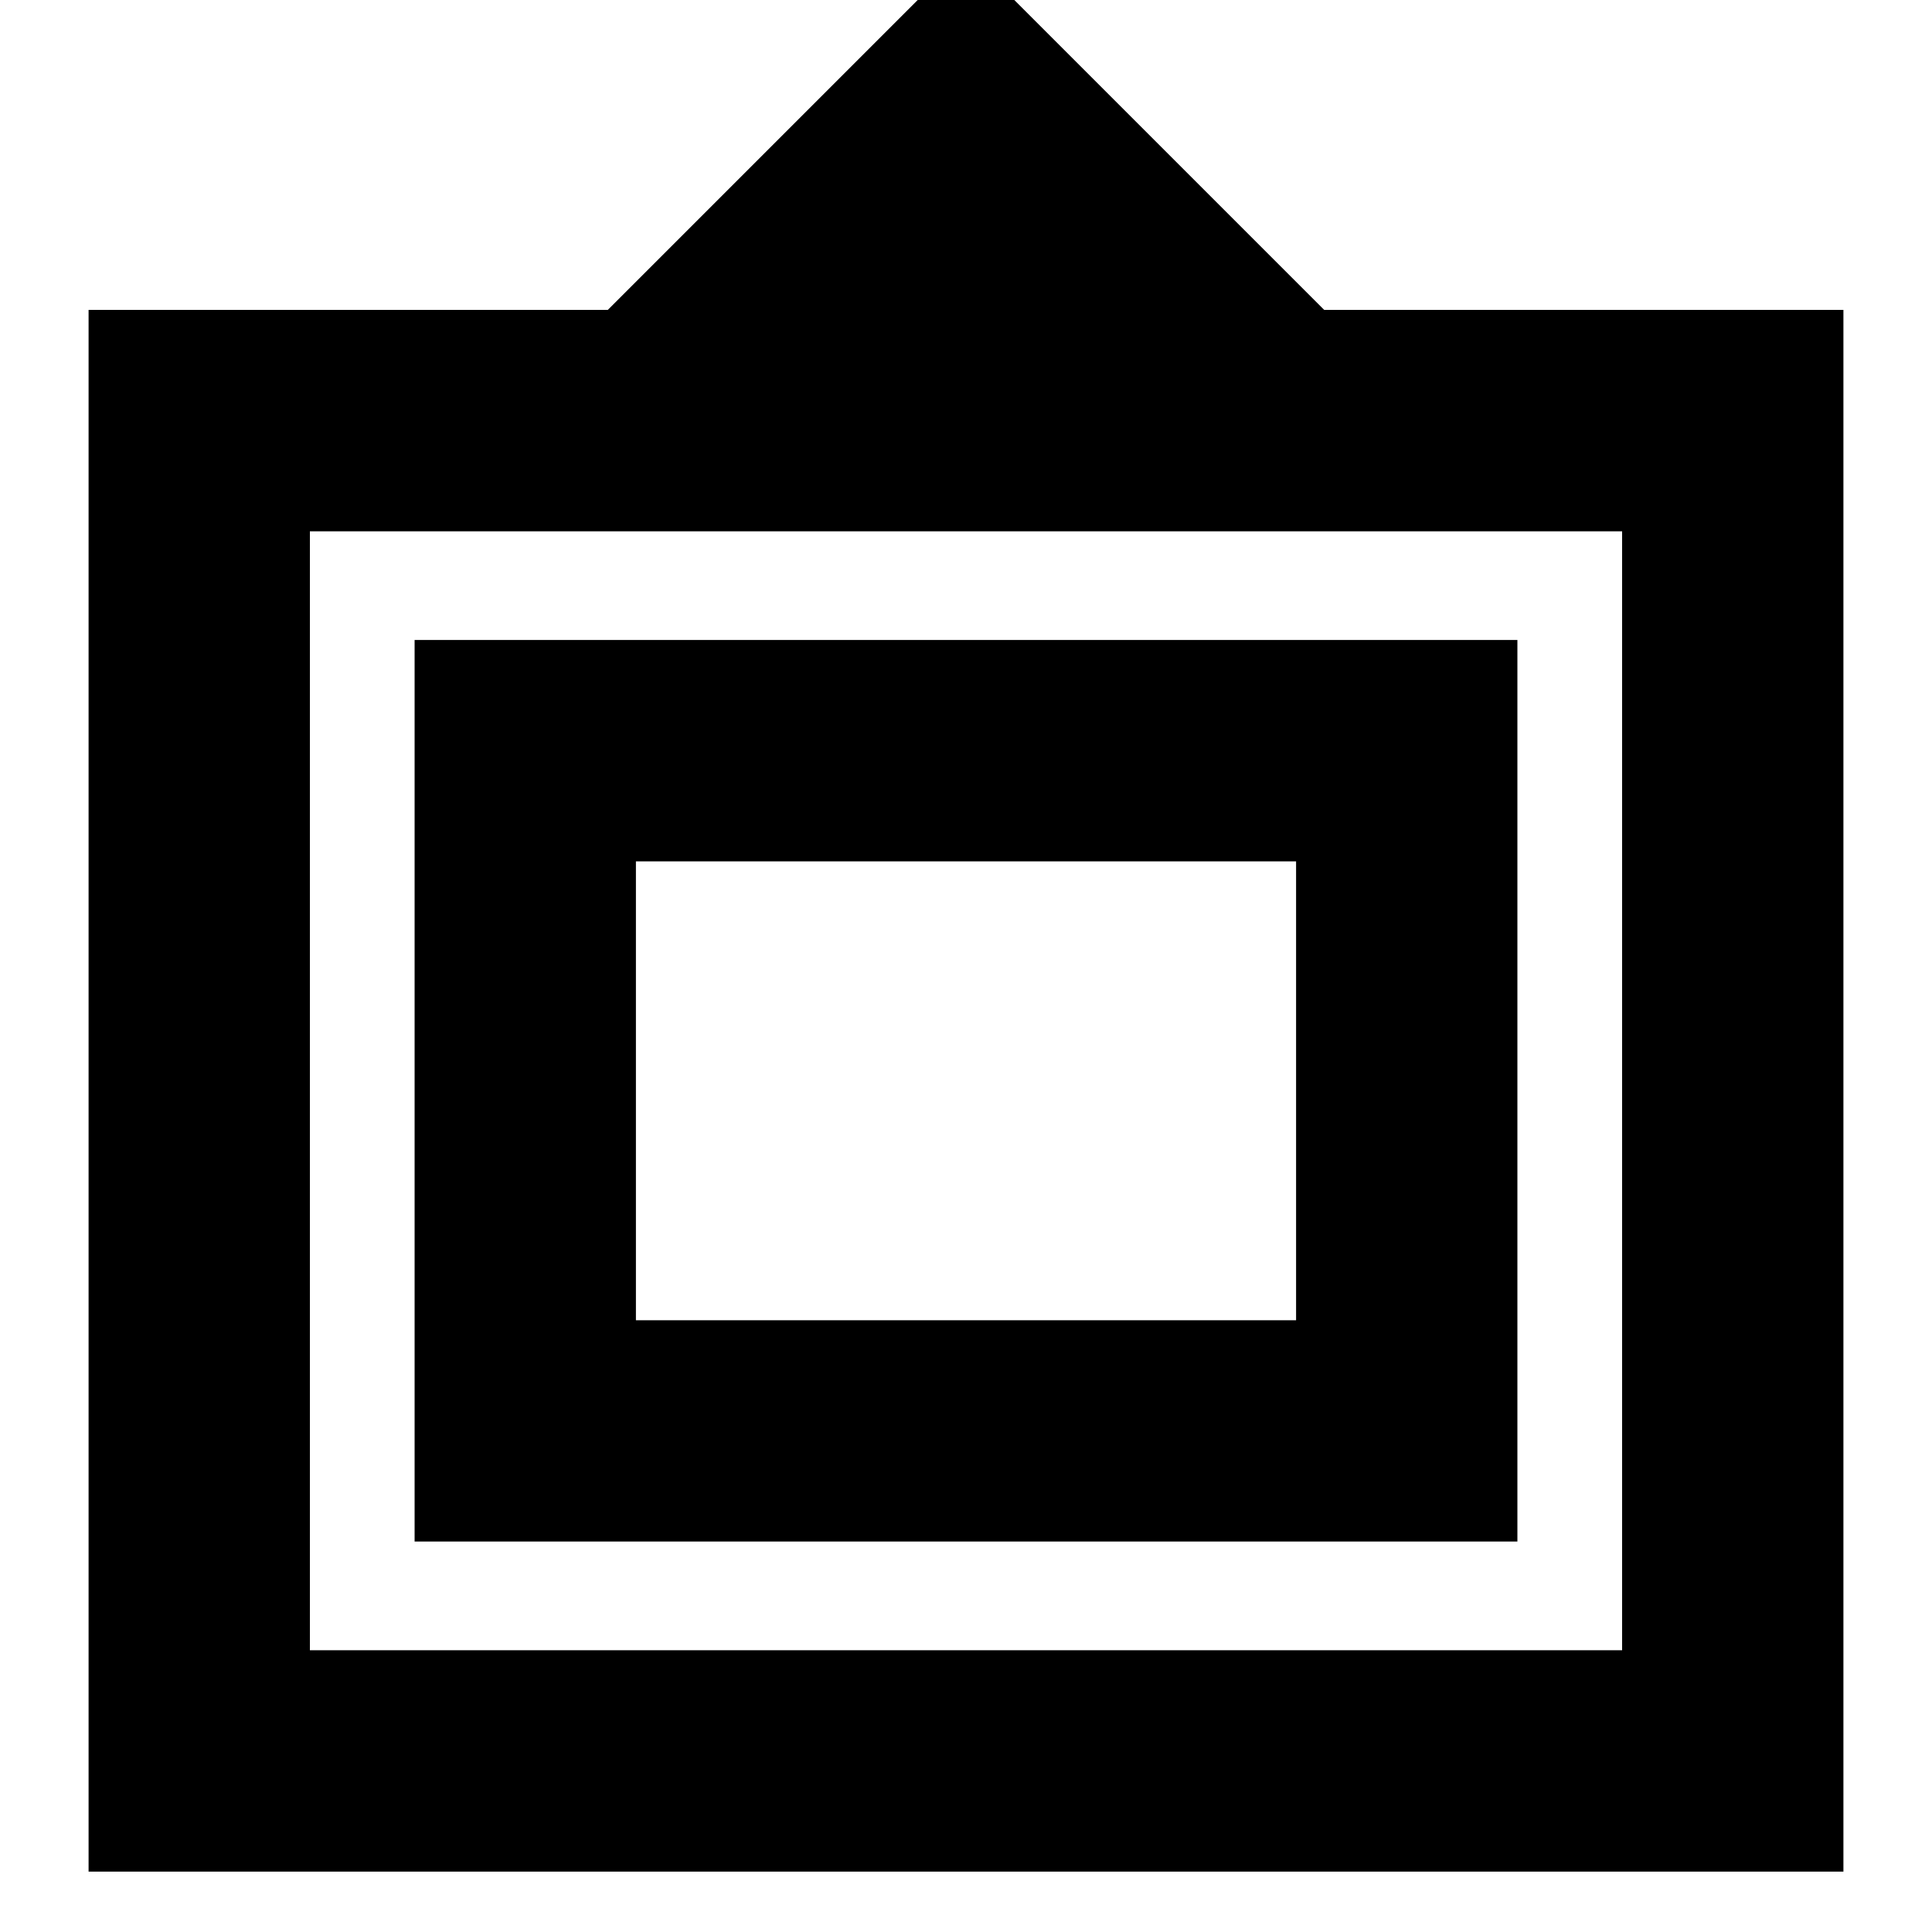 <svg xmlns="http://www.w3.org/2000/svg" height="20" width="20"><path d="M.917 19.375V3.208h5.375L10-.5l3.708 3.708h5.375v16.167Zm2.291-2.292h13.584V5.5H3.208Zm1.084-1.125V6.625h11.416v9.333Zm2.291-2.291v-4.75 4.75Zm0 0h6.834v-4.75H6.583Z"/></svg>